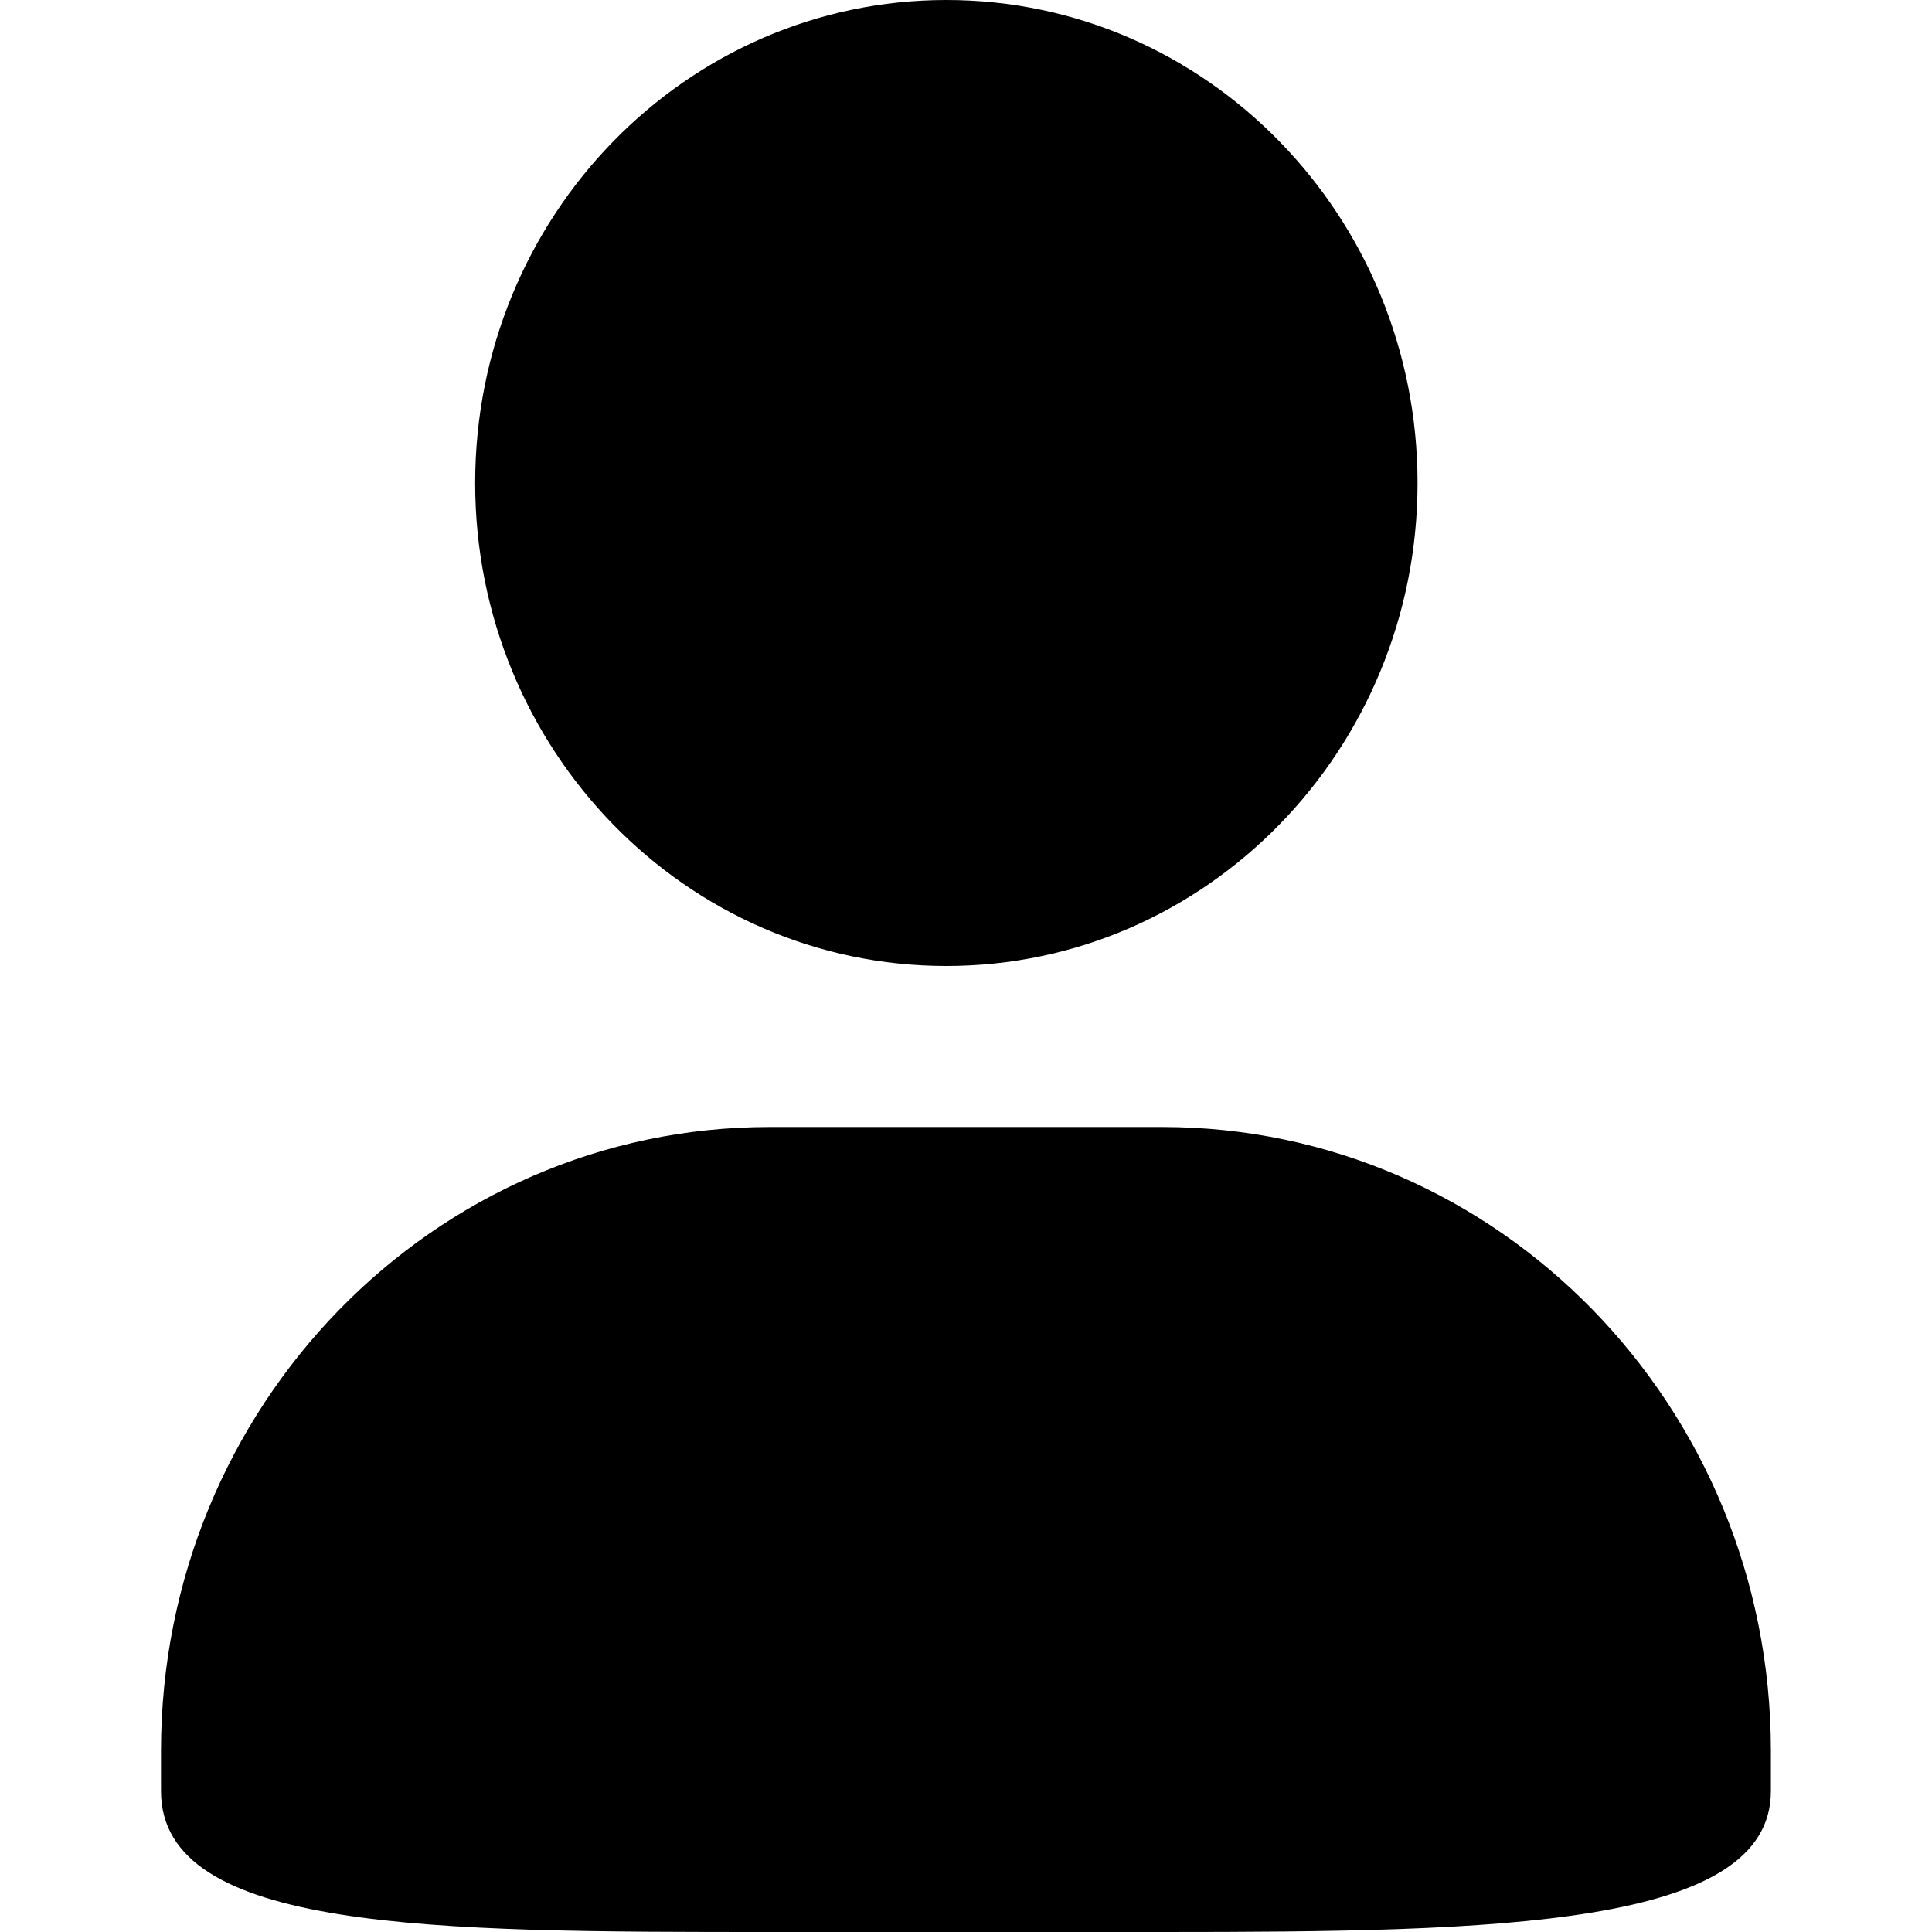 <?xml version="1.0" standalone="no"?><!DOCTYPE svg PUBLIC "-//W3C//DTD SVG 1.1//EN" "http://www.w3.org/Graphics/SVG/1.1/DTD/svg11.dtd"><svg fill="currentColor" t="1756033386872" viewBox="0 0 1024 1024" version="1.1" xmlns="http://www.w3.org/2000/svg" p-id="10218" xmlns:xlink="http://www.w3.org/1999/xlink"><path fill="currentColor" d="M501.589 0c137.899 0 249.742 114.631 249.742 256S639.431 512 501.589 512c-137.956 0-249.742-114.631-249.742-256 0-141.426 111.844-256 249.742-256z m0 0c137.899 0 249.742 114.631 249.742 256S639.431 512 501.589 512c-137.956 0-249.742-114.631-249.742-256 0-141.426 111.844-256 249.742-256zM407.893 597.333h208.1c178.176 0 322.617 148.025 322.617 330.638v21.333C938.667 1021.269 794.169 1024 616.107 1024H407.893C229.774 1024 85.333 1023.886 85.333 949.305v-21.333c0-182.613 144.441-330.638 322.56-330.638z" p-id="10219"></path></svg>